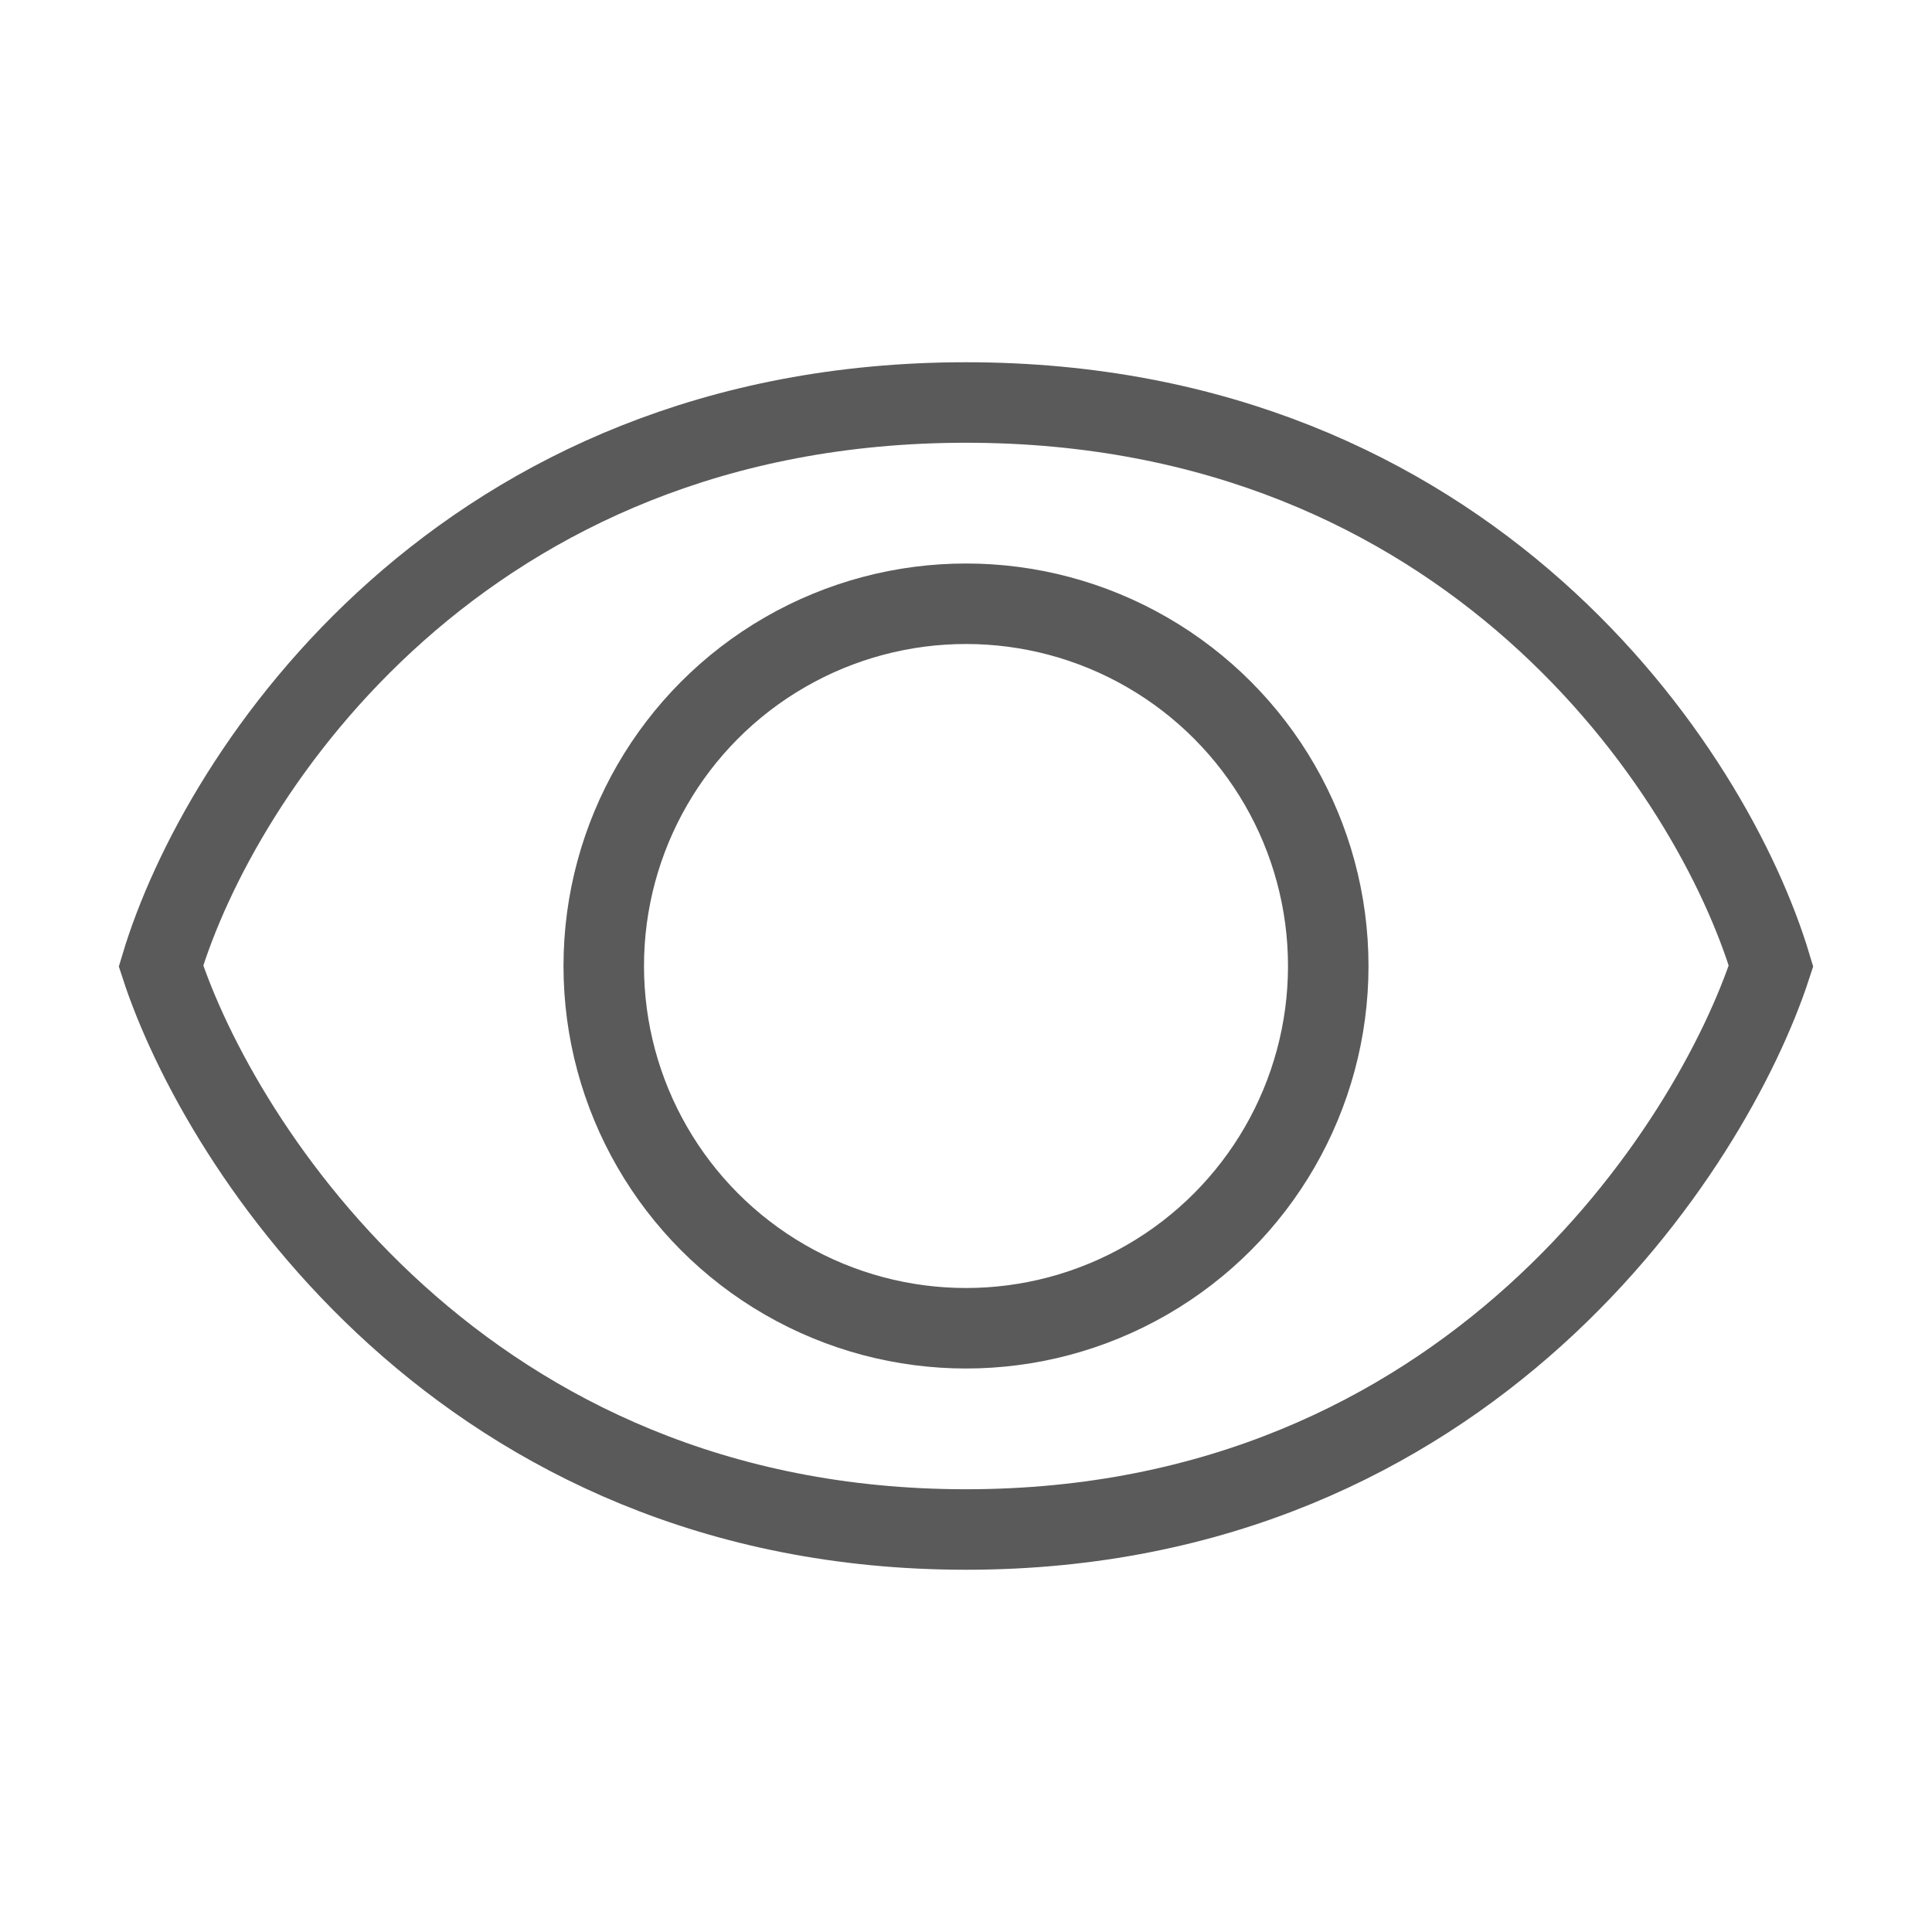 <svg width="24" height="24" viewBox="0 0 24 24" fill="none" xmlns="http://www.w3.org/2000/svg">
<circle cx="12" cy="12" r="4.5" stroke="#5A5A5A"/>
<path d="M12 5C5.75 5 2.729 9.569 2 12C2.729 14.236 5.75 19 12 19C18.25 19 21.271 14.236 22 12C21.271 9.569 18.25 5 12 5Z" stroke="#5A5A5A"/>
</svg>
